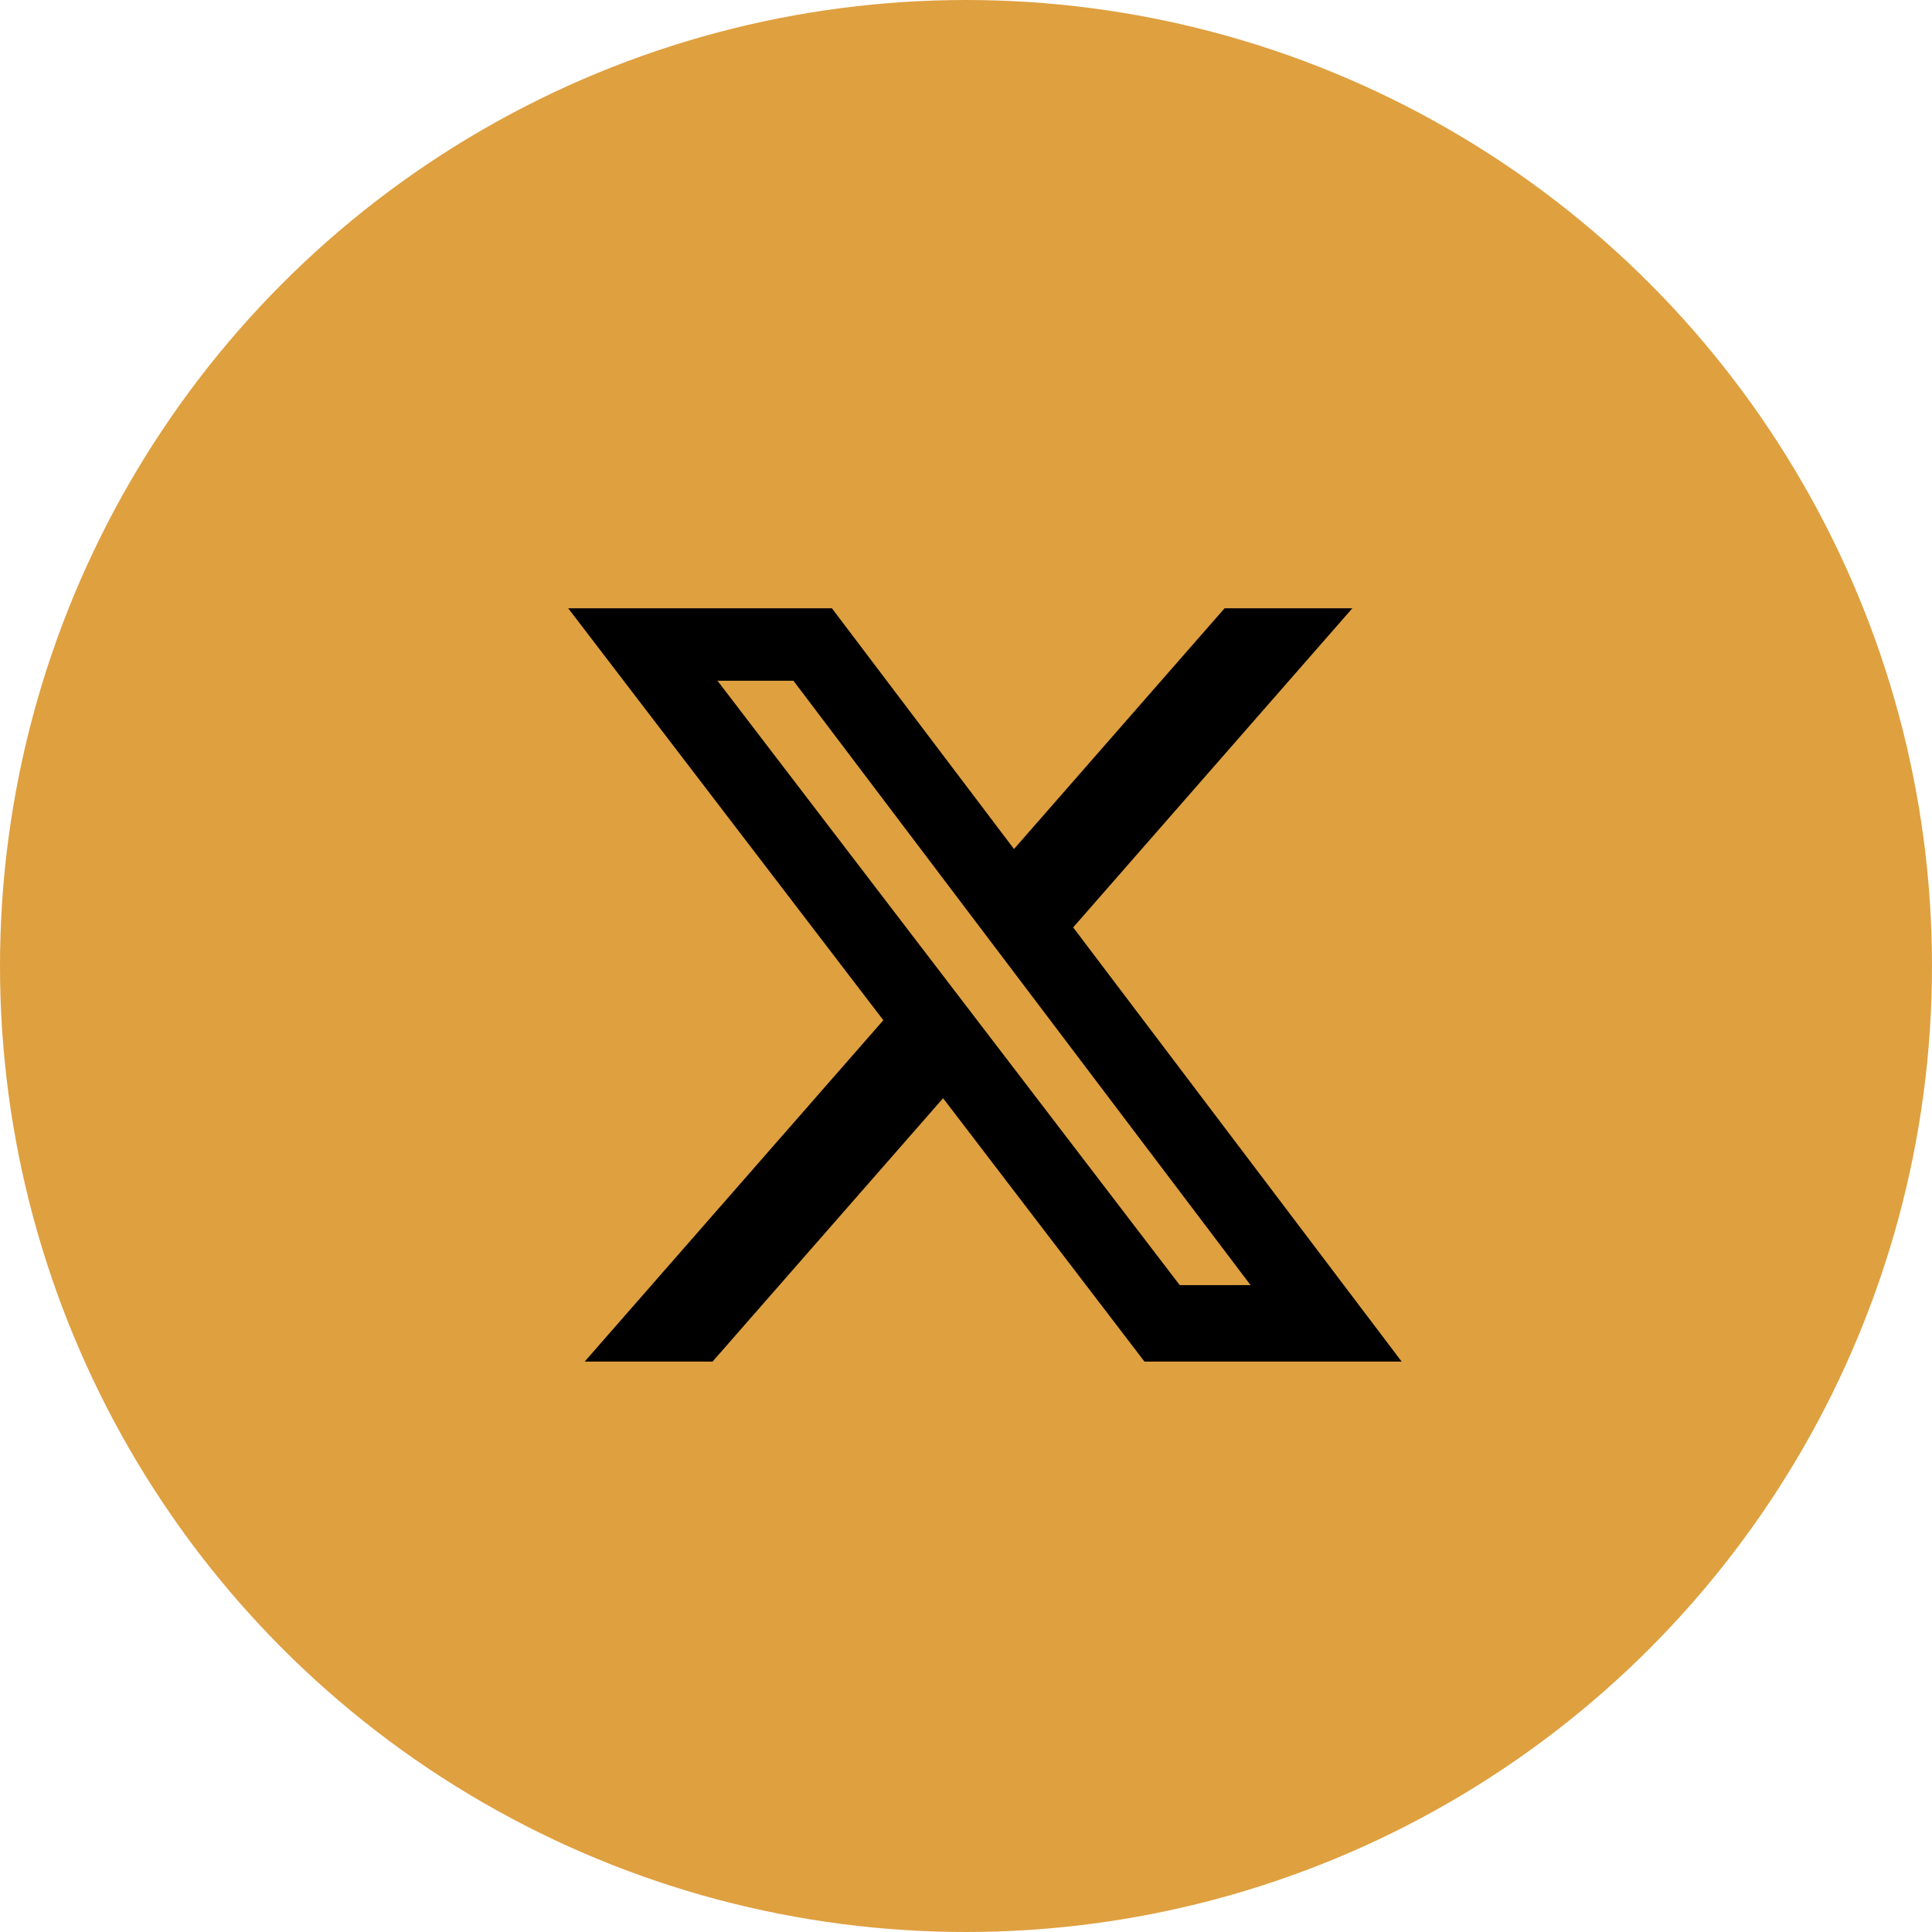 <svg width="51" height="51" viewBox="0 0 51 51" fill="none" xmlns="http://www.w3.org/2000/svg">
<circle cx="25.5" cy="25.5" r="25.5" fill="#DFA040"/>
<path d="M32.326 16.057H35.699L28.329 24.481L37 35.942H30.211L24.895 28.99L18.81 35.942H15.434L23.318 26.931L15 16.058H21.961L26.767 22.412L32.326 16.057ZM31.142 33.924H33.012L20.945 17.97H18.94L31.142 33.924Z" fill="black"/>
</svg>
